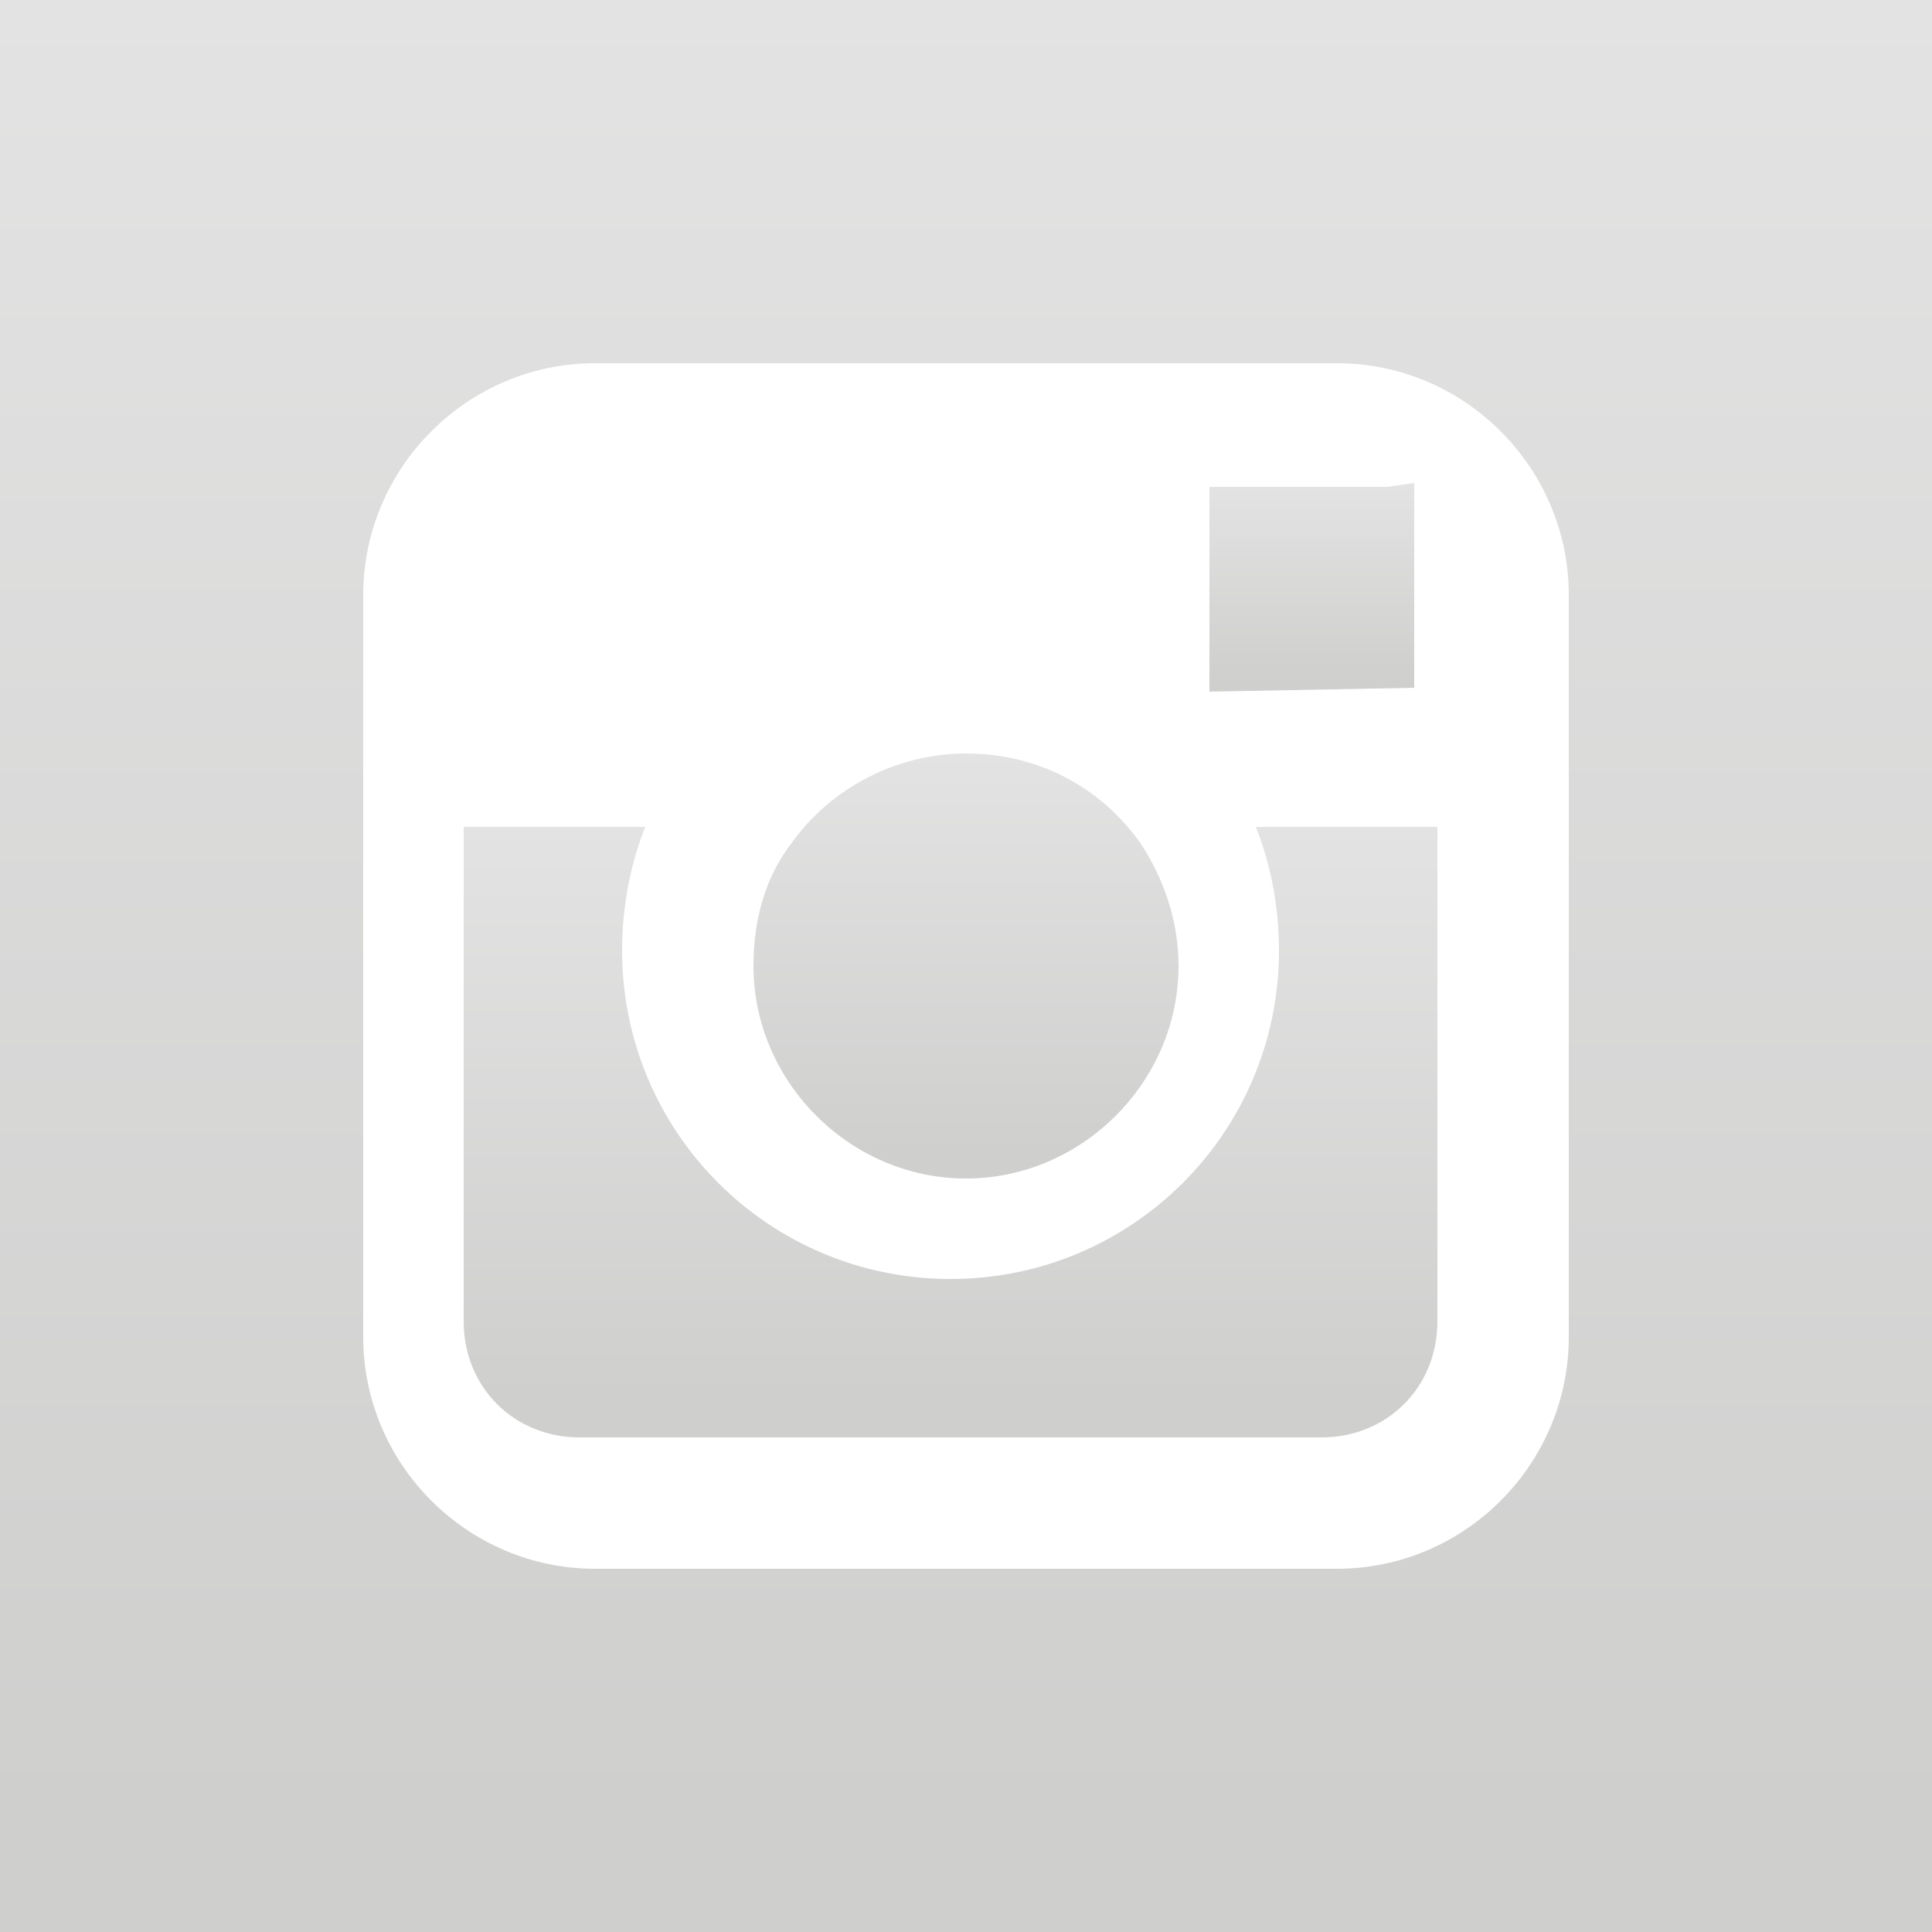 <?xml version="1.0" encoding="utf-8"?>
<!-- Generator: Adobe Illustrator 18.1.0, SVG Export Plug-In . SVG Version: 6.00 Build 0)  -->
<!DOCTYPE svg PUBLIC "-//W3C//DTD SVG 1.1//EN" "http://www.w3.org/Graphics/SVG/1.1/DTD/svg11.dtd">
<svg version="1.1" id="Layer_1" xmlns="http://www.w3.org/2000/svg" xmlns:xlink="http://www.w3.org/1999/xlink" x="0px" y="0px"
	 viewBox="0 0 50 50" enable-background="new 0 0 50 50" xml:space="preserve">
<g>
	<linearGradient id="SVGID_1_" gradientUnits="userSpaceOnUse" x1="25" y1="-1.122316e-09" x2="25" y2="46.978">
		<stop  offset="0" style="stop-color:#E3E3E3"/>
		<stop  offset="1" style="stop-color:#CFCFCE"/>
	</linearGradient>
	<path fill="url(#SVGID_1_)" d="M0,0v50h50V0H0z M40.6,34.6c0,3.3-2.7,6-6,6H15.4c-3.3,0-6-2.7-6-6V21.8v-6.4c0-3.3,2.7-6,6-6h19.2
		c3.3,0,6,2.7,6,6V34.6z"/>
	<g>
		<linearGradient id="SVGID_2_" gradientUnits="userSpaceOnUse" x1="33.935" y1="12.549" x2="33.935" y2="17.542">
			<stop  offset="0" style="stop-color:#E3E3E3"/>
			<stop  offset="1" style="stop-color:#CFCFCE"/>
		</linearGradient>
		<polygon fill="url(#SVGID_2_)" points="36.6,17.8 36.6,12.5 35.9,12.6 31.3,12.6 31.3,17.9 		"/>
		<linearGradient id="SVGID_3_" gradientUnits="userSpaceOnUse" x1="24.575" y1="21.369" x2="24.575" y2="36.202">
			<stop  offset="0" style="stop-color:#E3E3E3"/>
			<stop  offset="1" style="stop-color:#CFCFCE"/>
		</linearGradient>
		<path fill="url(#SVGID_3_)" d="M32.5,21.4c0.4,1,0.6,2.1,0.6,3.2c0,4.7-3.8,8.5-8.5,8.5c-4.7,0-8.5-3.8-8.5-8.5
			c0-1.1,0.2-2.2,0.6-3.2H12v12.8c0,1.7,1.3,3,3,3h19.2c1.7,0,3-1.3,3-3V21.4H32.5z"/>
		<linearGradient id="SVGID_4_" gradientUnits="userSpaceOnUse" x1="25" y1="19.501" x2="25" y2="29.834">
			<stop  offset="0" style="stop-color:#E3E3E3"/>
			<stop  offset="1" style="stop-color:#CFCFCE"/>
		</linearGradient>
		<path fill="url(#SVGID_4_)" d="M25,30.5c3,0,5.5-2.5,5.5-5.5c0-1.2-0.4-2.3-1-3.2c-1-1.4-2.6-2.3-4.5-2.3c-1.8,0-3.5,0.9-4.5,2.3
			c-0.7,0.9-1,2-1,3.2C19.5,28,22,30.5,25,30.5z"/>
	</g>
</g>
</svg>
